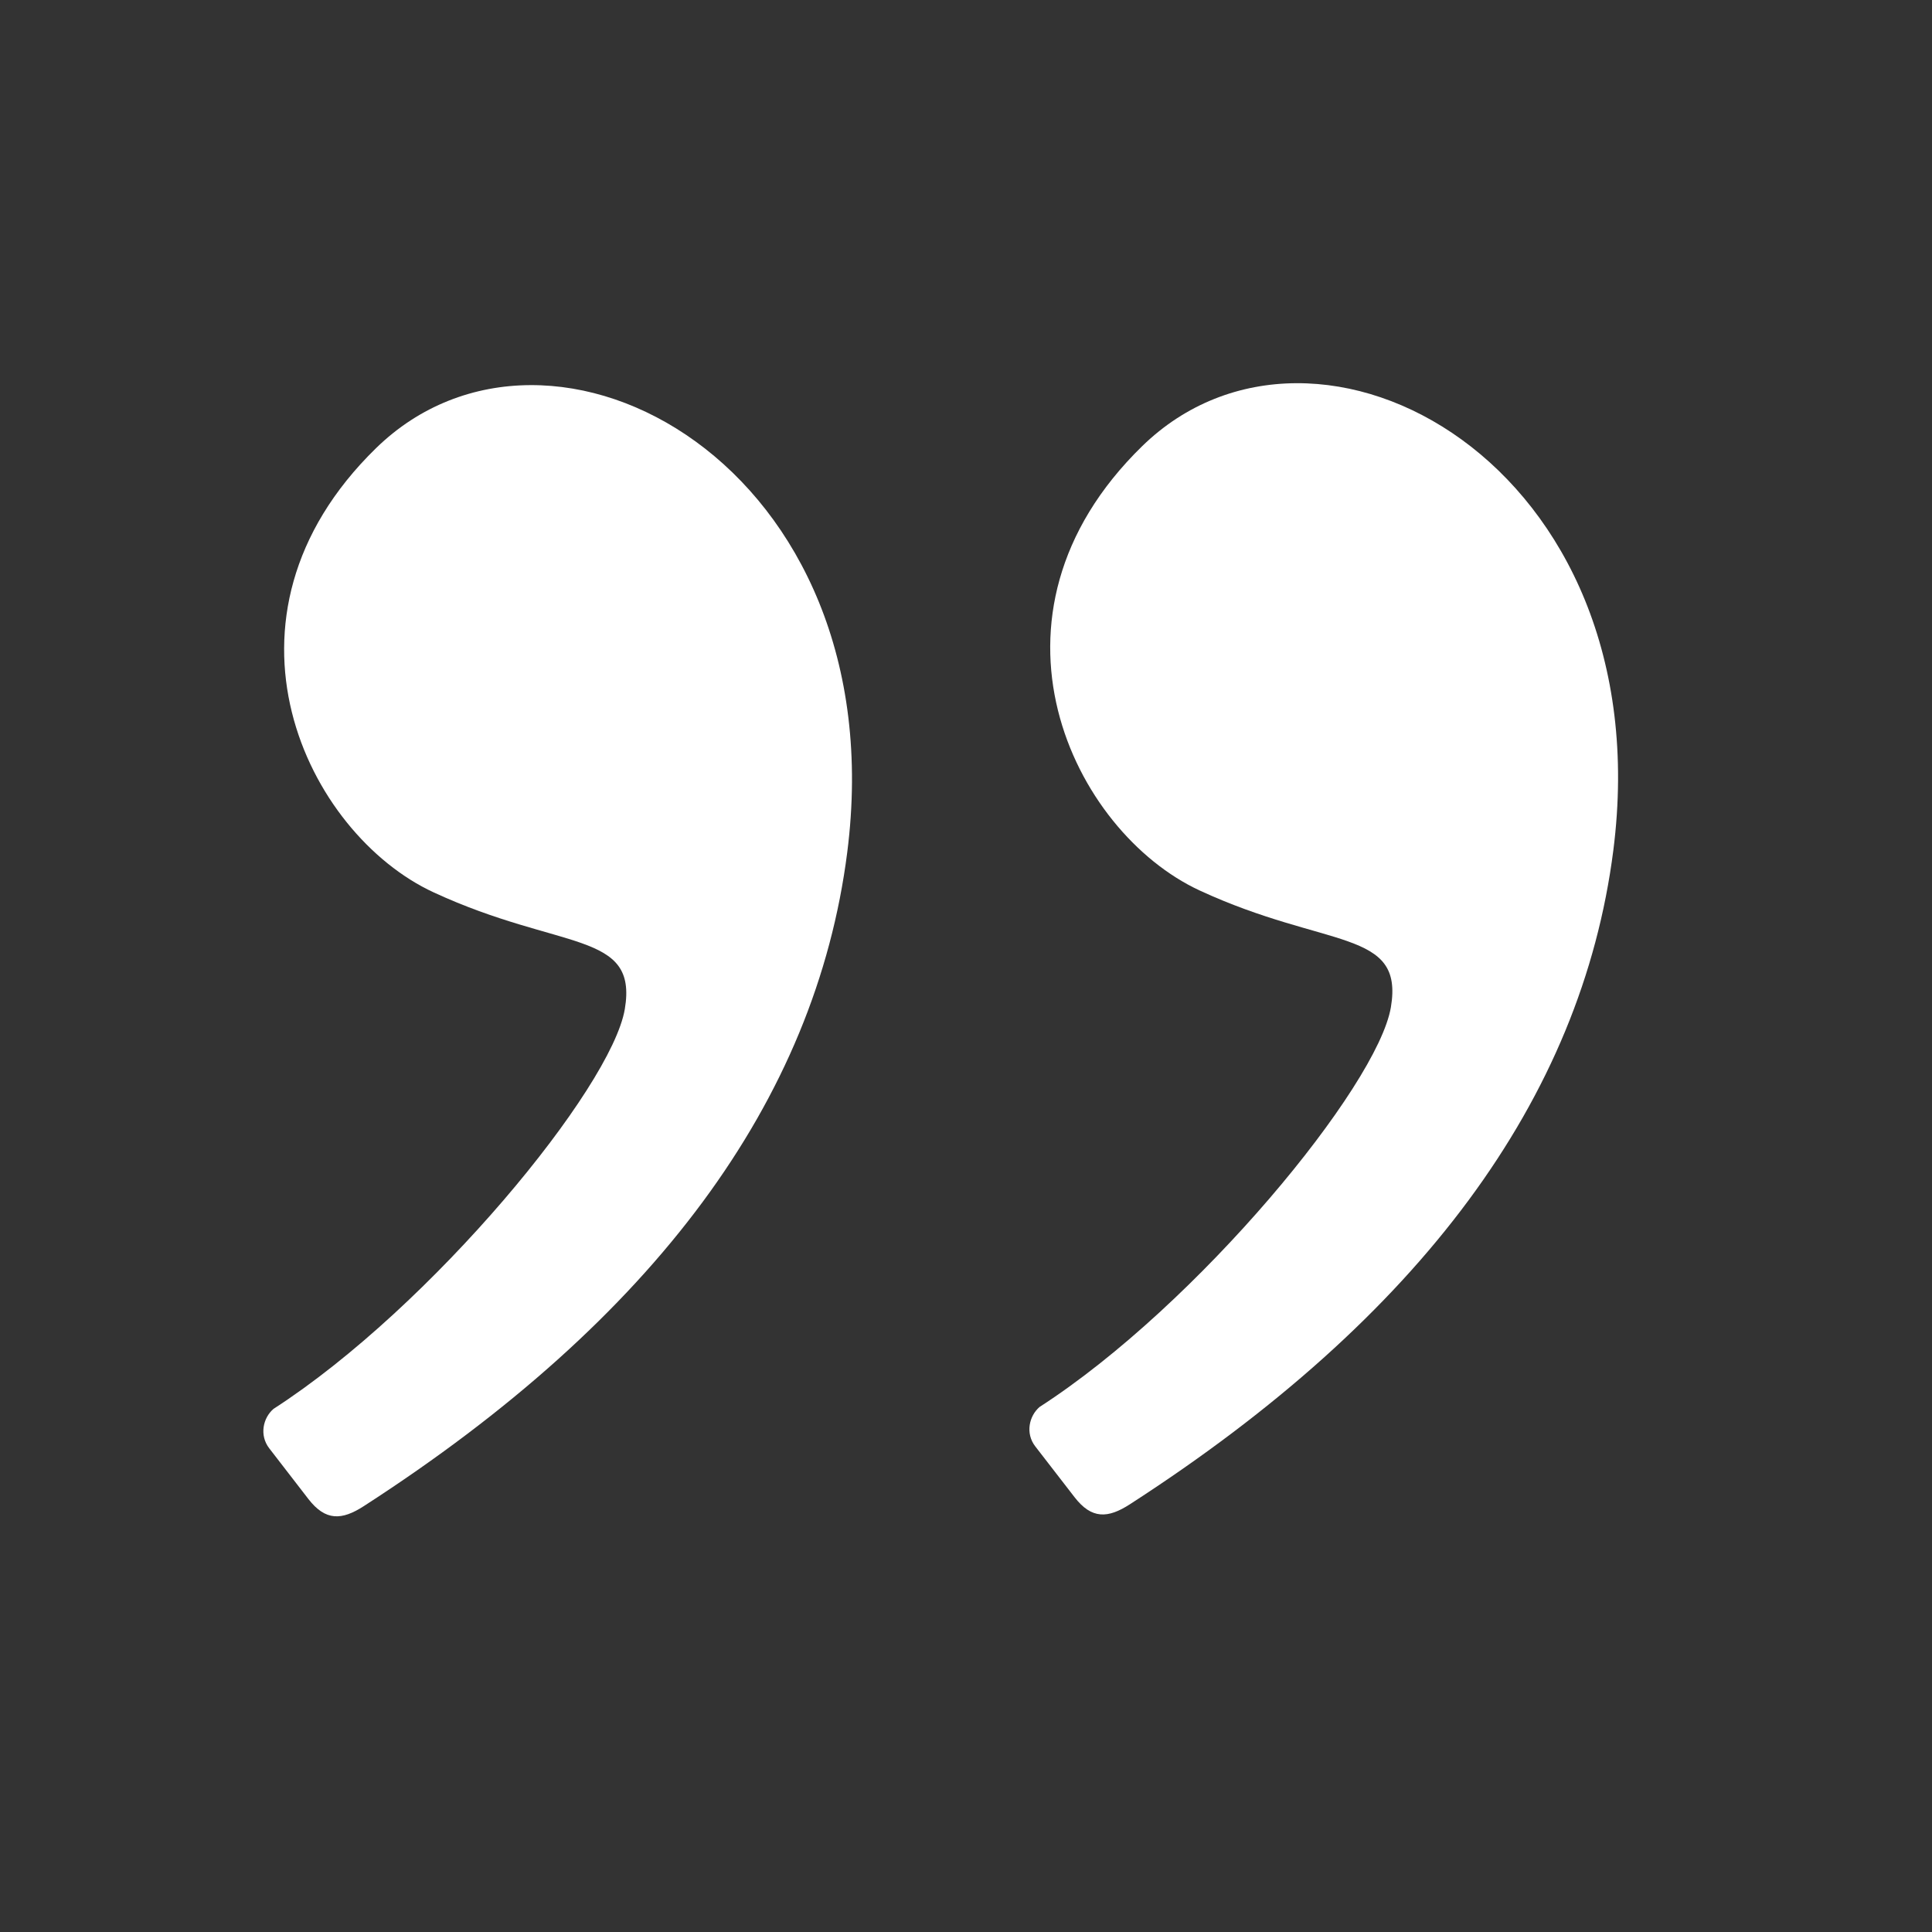 <svg width="25" height="25" viewBox="0 0 25 25" fill="none" xmlns="http://www.w3.org/2000/svg">
<rect x="0" y="0" width="25" height="25" fill="#333333" stroke="none"/>
<path fill-rule="evenodd" clip-rule="evenodd" d="M14.621 19.465C18.381 17.038 20.465 14.218 20.876 11.006C21.515 6.006 17.038 3.57 14.779 5.774C12.52 7.978 13.884 10.765 15.526 11.524C17.168 12.283 18.17 12.014 17.998 13.034C17.825 14.054 15.499 16.885 13.452 18.206C13.317 18.322 13.265 18.547 13.397 18.717C13.483 18.829 13.653 19.048 13.905 19.374C14.126 19.66 14.337 19.649 14.621 19.465Z" fill="white"/>
<path fill-rule="evenodd" clip-rule="evenodd" d="M4.708 19.489C8.468 17.062 10.553 14.242 10.963 11.031C11.602 6.03 7.126 3.595 4.866 5.799C2.607 8.003 3.971 10.79 5.613 11.548C7.255 12.307 8.257 12.039 8.085 13.058C7.912 14.078 5.586 16.91 3.539 18.231C3.404 18.347 3.353 18.571 3.484 18.741C3.57 18.853 3.74 19.072 3.992 19.399C4.213 19.684 4.424 19.673 4.708 19.489Z" fill="white"/>
</svg>
